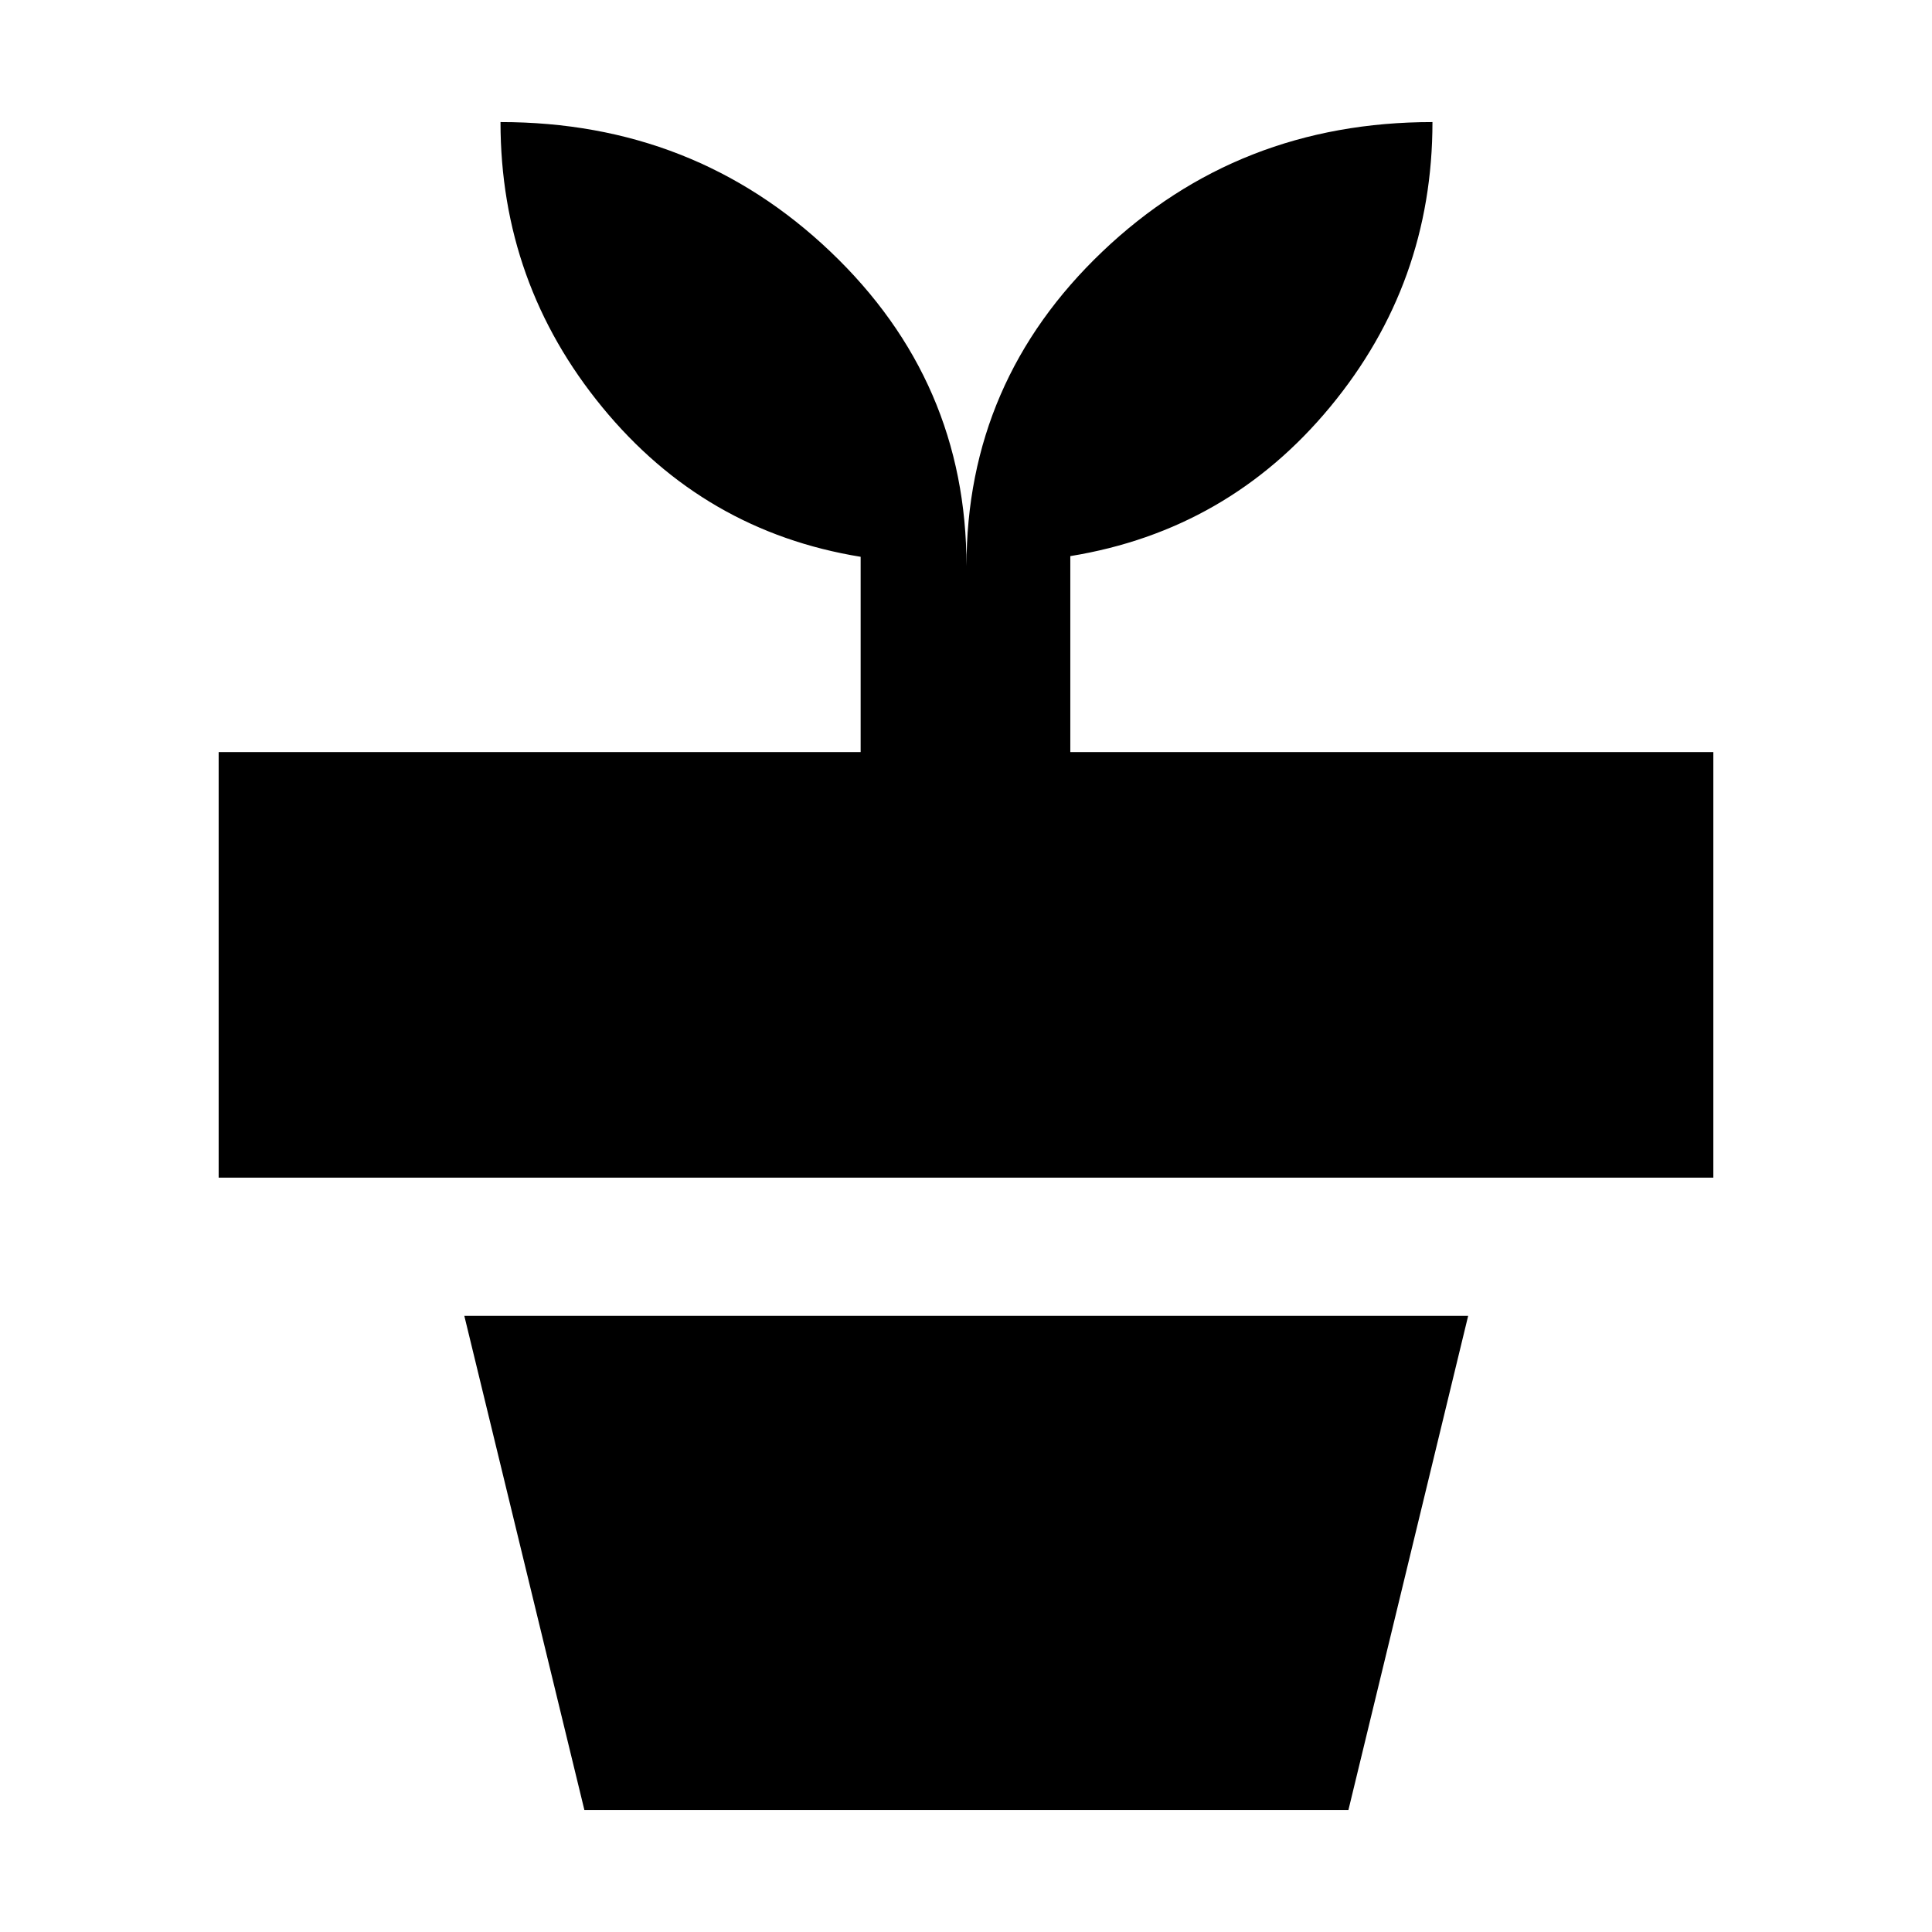 <svg xmlns="http://www.w3.org/2000/svg" height="20" viewBox="0 -960 960 960" width="20"><path d="m290.37-60.65-59.65-245.5h498.8l-59.49 245.5H290.37Zm189.87-618.02q0-91.95 67.52-156.31 67.53-64.37 164.02-64.37 0 80.09-50.79 141.5t-129.16 74.18v97.39h319.52v211.45h-742.7v-211.45h319v-97.05q-77.72-12.63-128.33-74.27-50.62-61.64-50.62-141.75 96.27 0 163.91 64.37 67.63 64.36 67.63 156.31Z"/></svg>